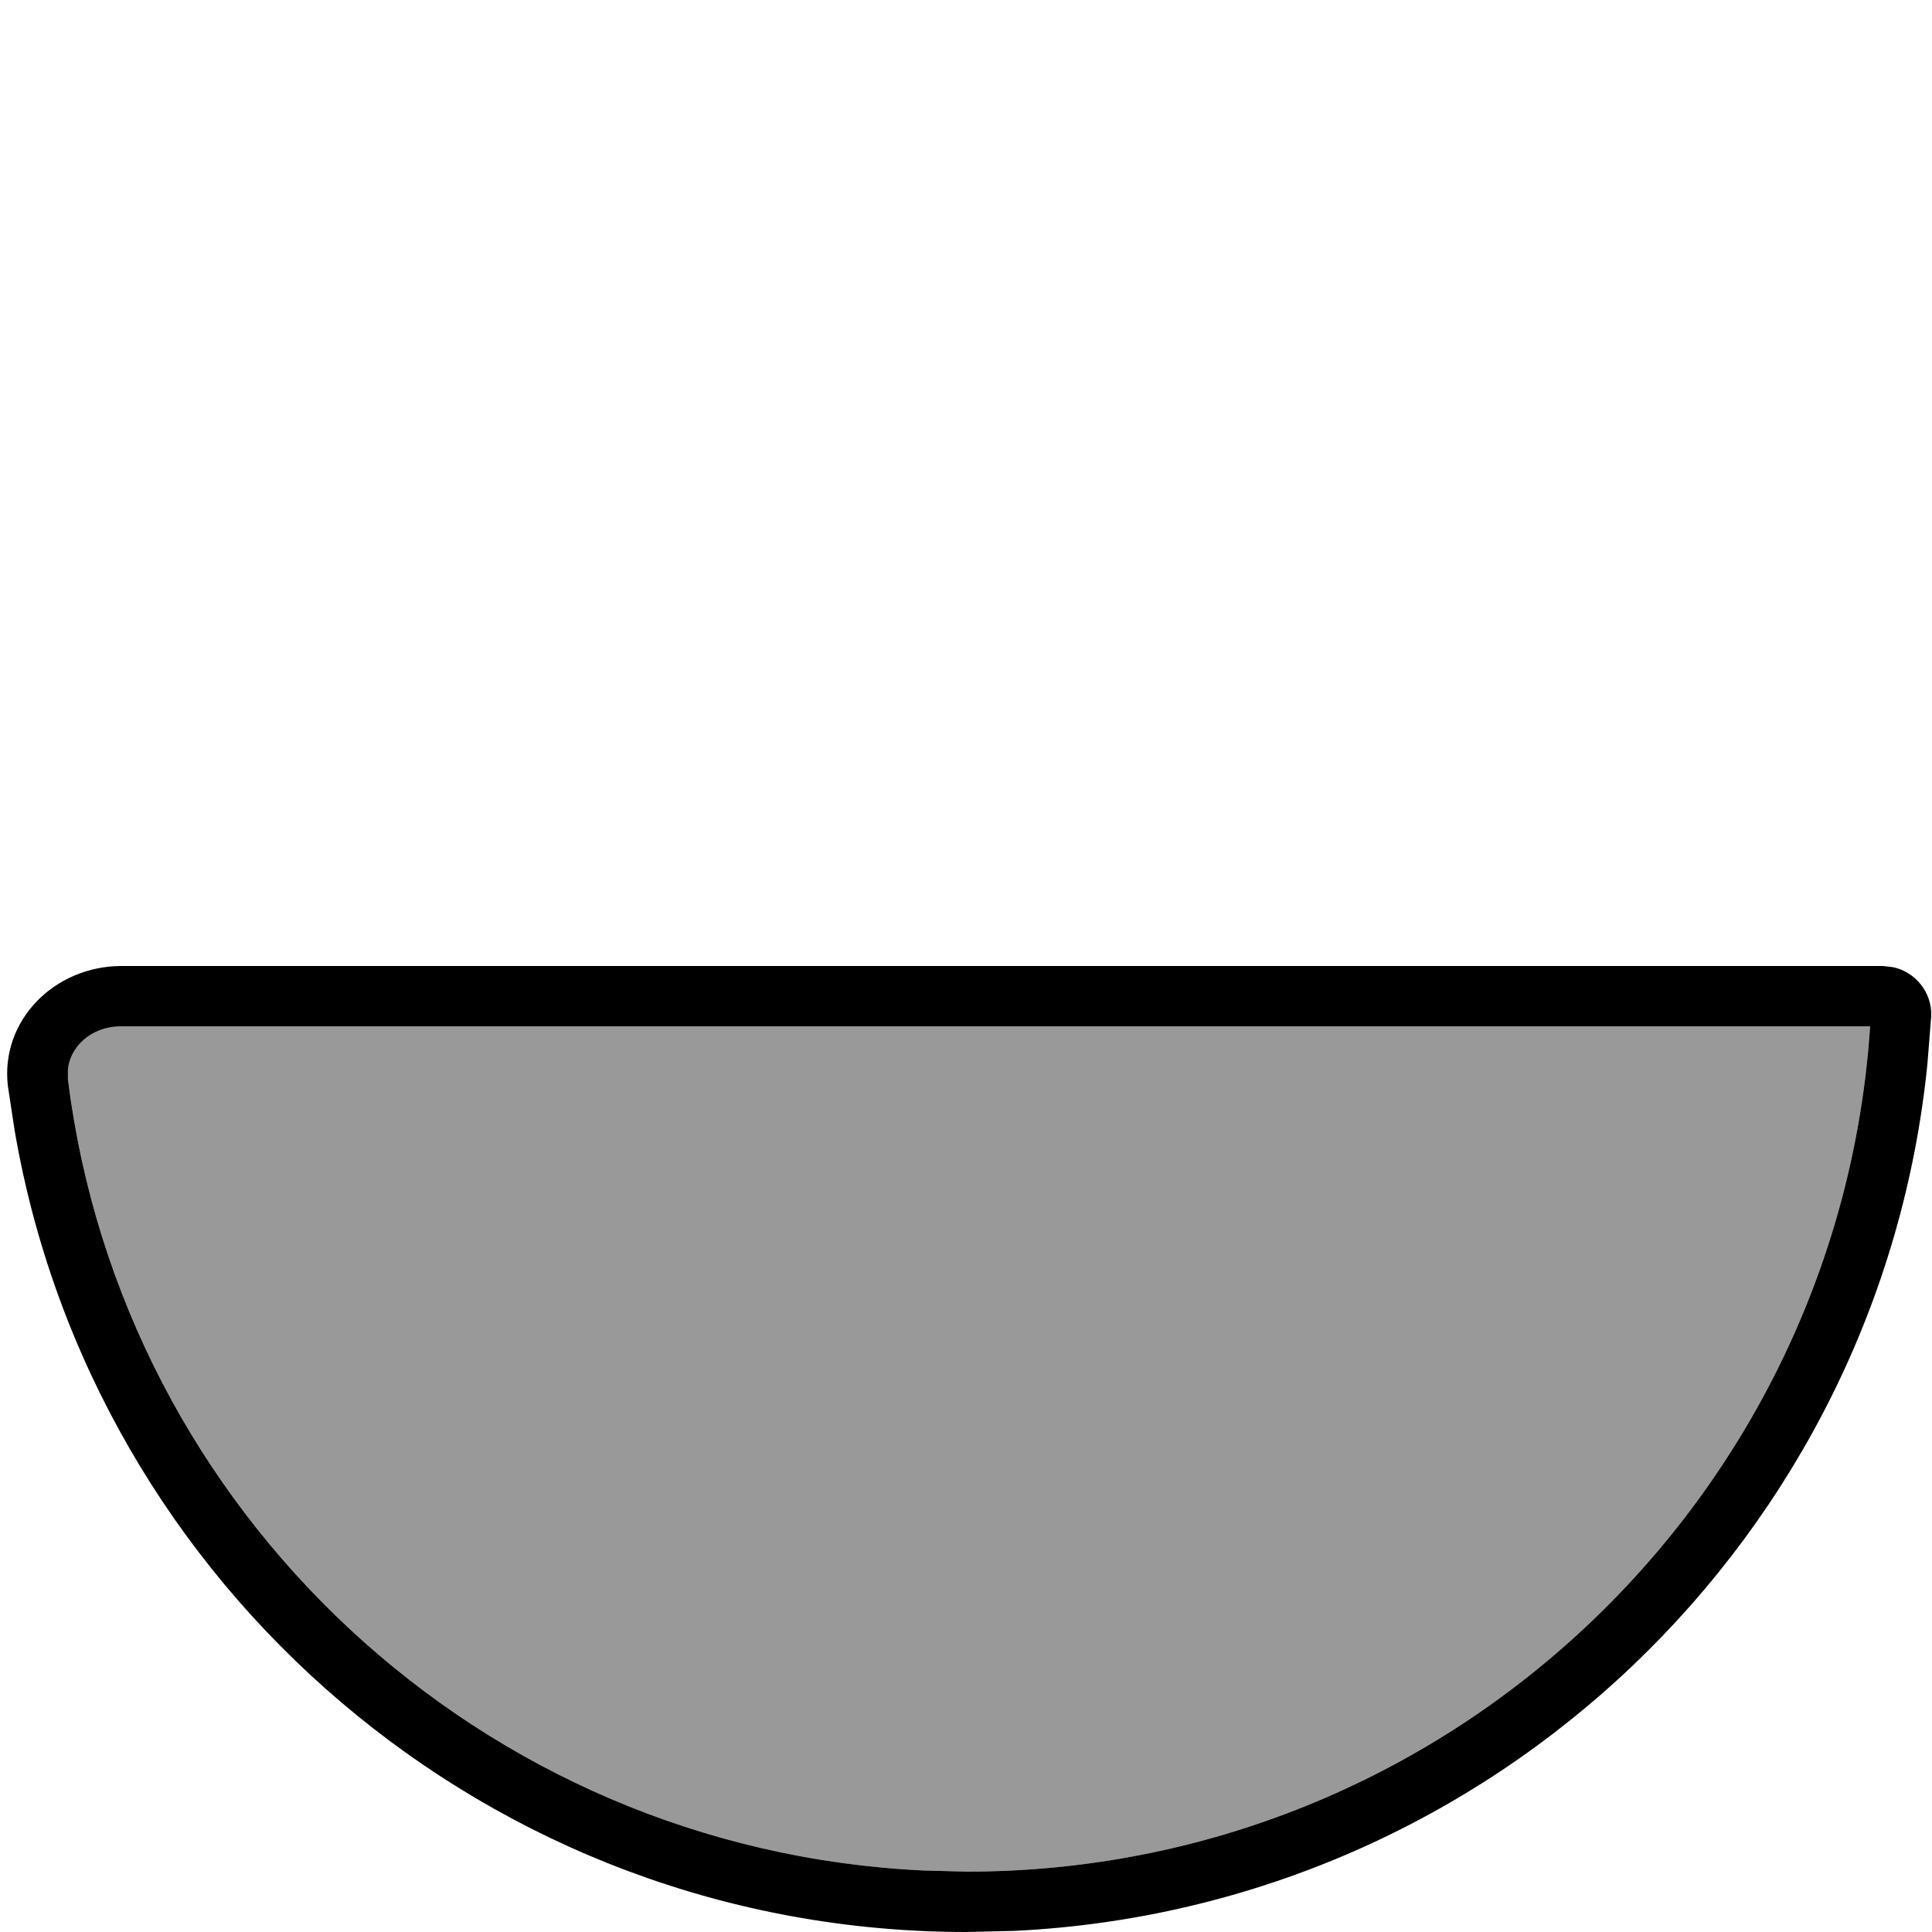 <svg fill="currentColor" xmlns="http://www.w3.org/2000/svg" viewBox="0 0 512 512"><!--! Font Awesome Pro 7.1.0 by @fontawesome - https://fontawesome.com License - https://fontawesome.com/license (Commercial License) Copyright 2025 Fonticons, Inc. --><path opacity=".4" fill="currentColor" d="M18 283.4l0 2.5C32.3 400.7 127.5 490.2 244.8 495.7l11.4 .3c127.2 0 231.1-98.9 239.4-224L32.2 272c-8.3 0-13.6 5.6-14.2 11.4z"/><path fill="currentColor" d="M2.1 287.9C0 270.4 14.5 256 32.2 256l466.8 0 2.6 .3c5.9 1.2 10.4 6.6 10.2 12.9l-1 12.6C498.3 406.9 395.8 505.5 268.9 511.7l-12.8 .3C129.7 512 24.6 420.3 3.9 299.7L2.1 287.9zM18 286C32.3 400.7 127.5 490.2 244.8 495.7l11.4 .3c127.2 0 231.1-98.9 239.4-224L32.2 272c-8.3 0-13.6 5.6-14.2 11.4l0 2.5z"/></svg>